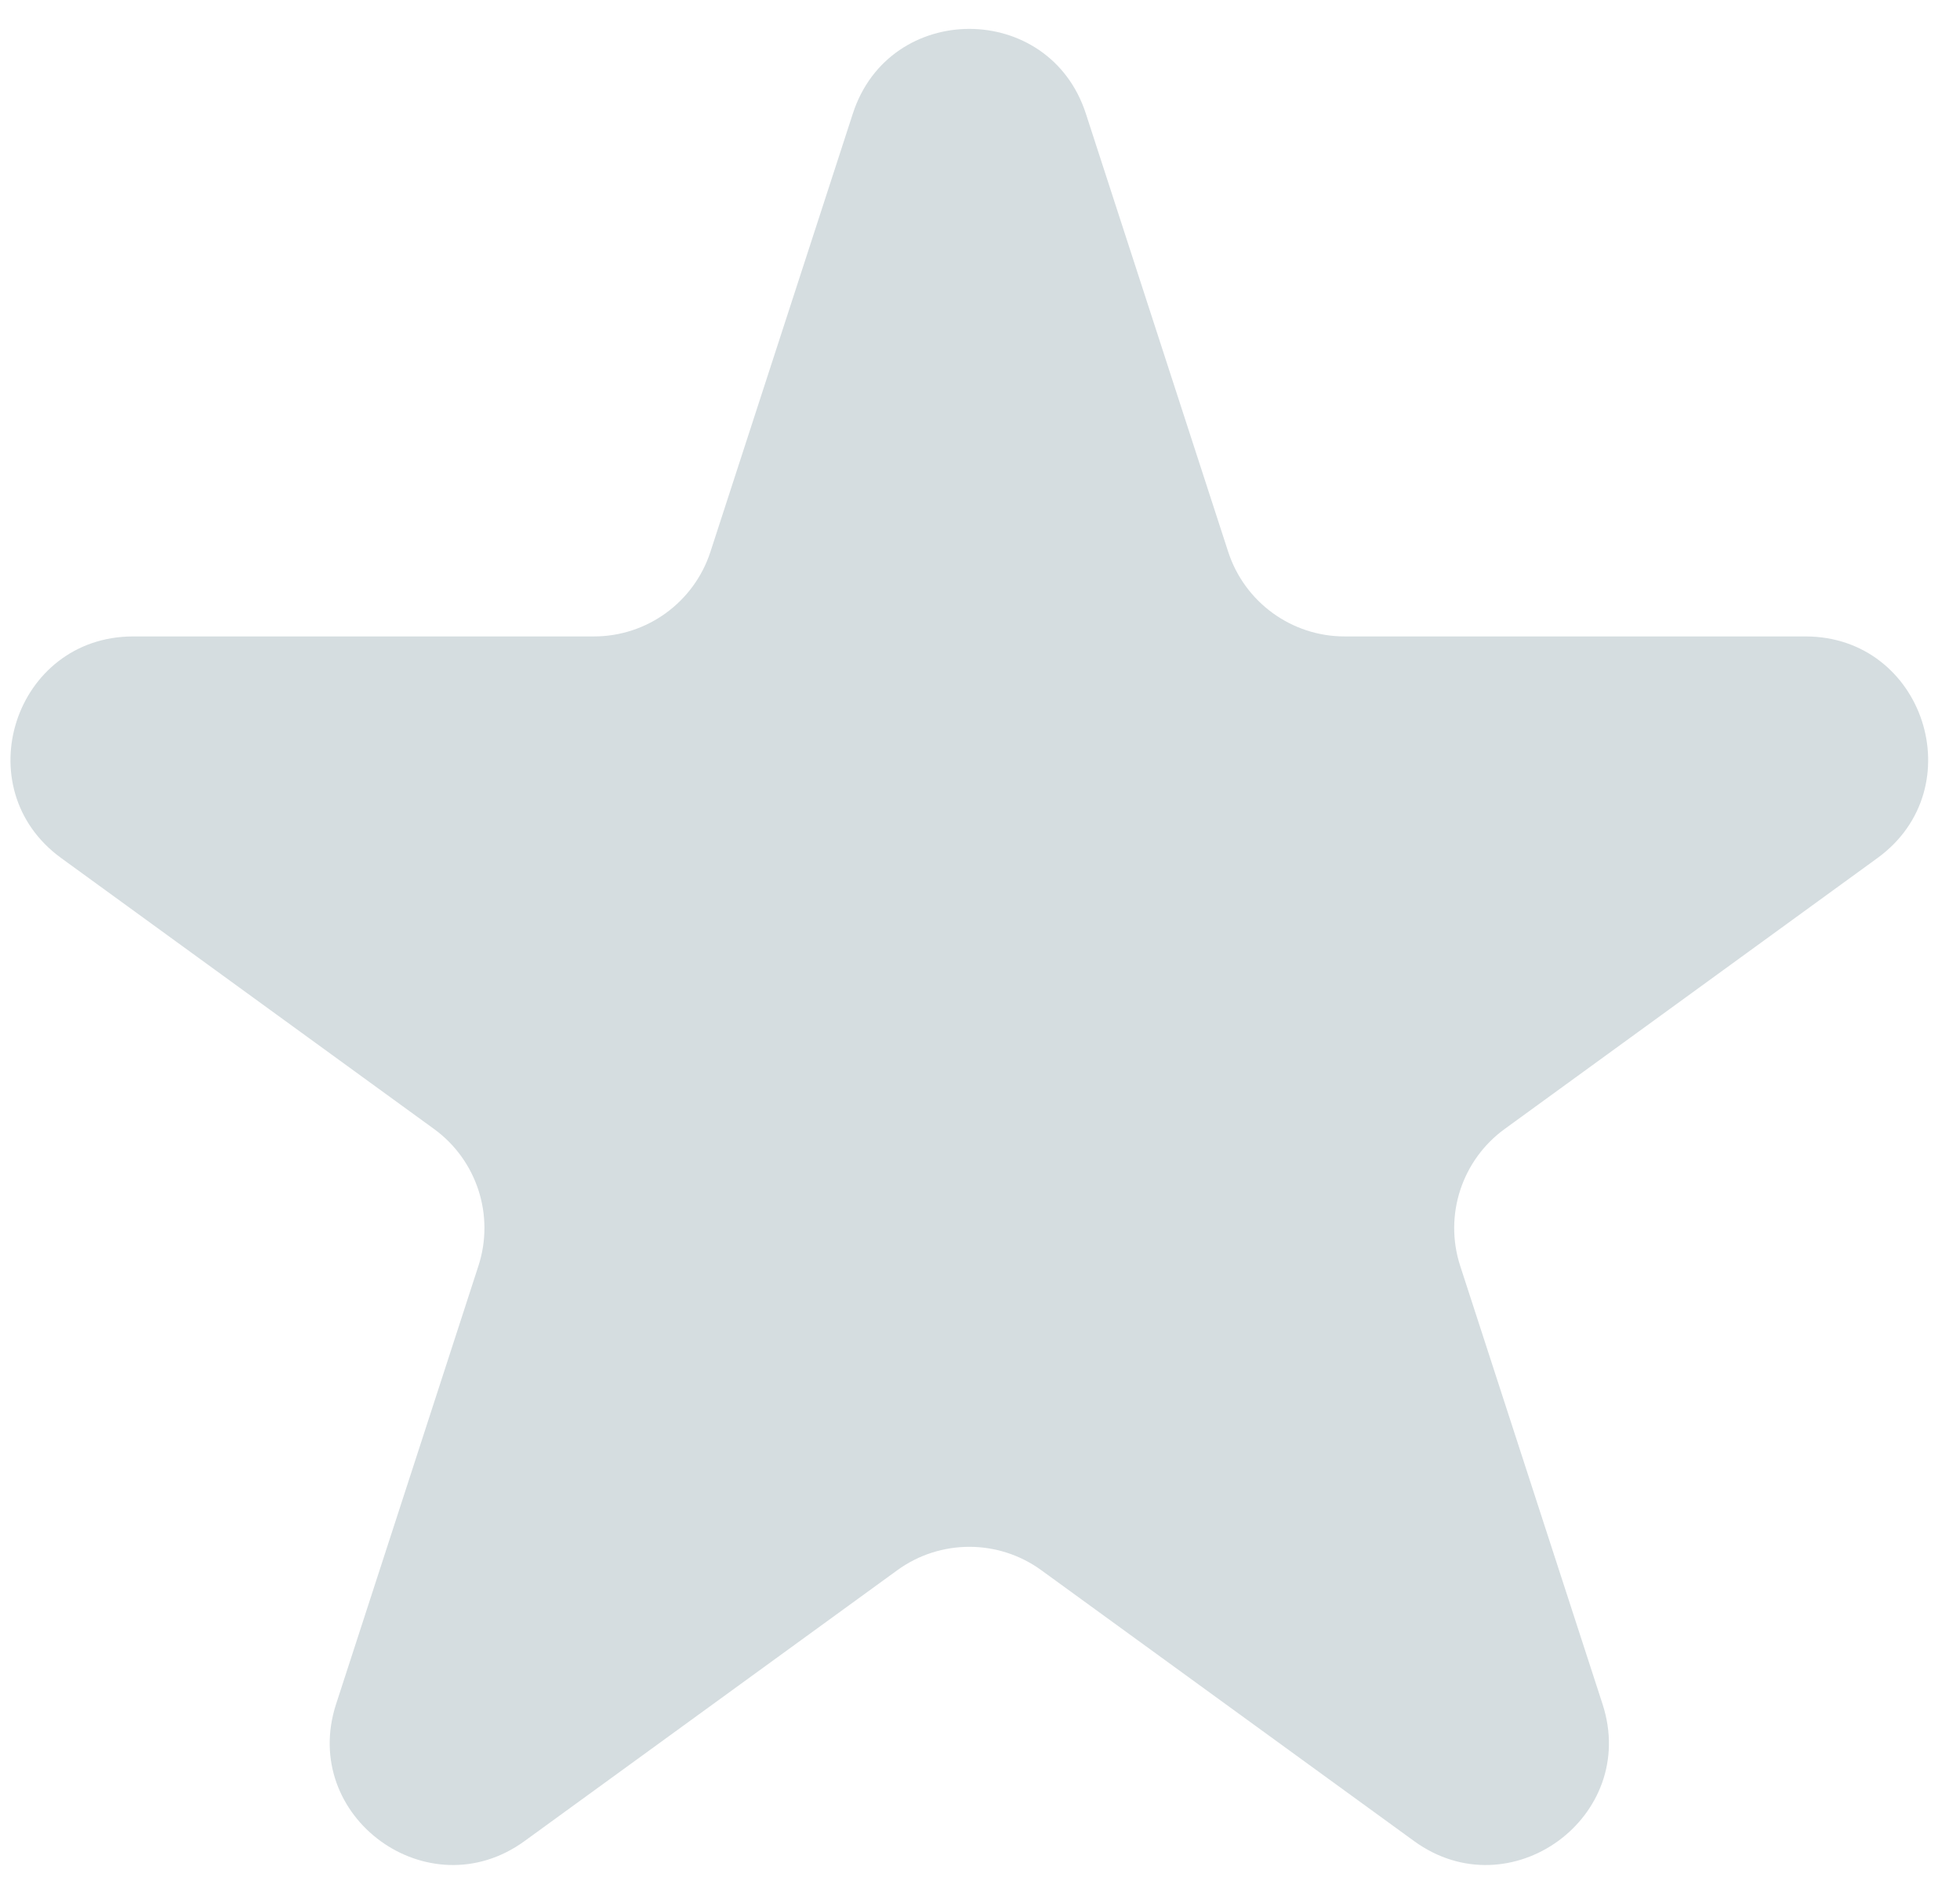 <svg width="32" height="31" viewBox="0 0 32 31" fill="none" xmlns="http://www.w3.org/2000/svg">
<path d="M13.924 1.854C14.522 0.011 17.129 0.011 17.728 1.854L20.052 9.008C20.32 9.832 21.088 10.39 21.954 10.39L29.477 10.39C31.414 10.39 32.219 12.869 30.652 14.008L24.567 18.43C23.866 18.939 23.572 19.842 23.84 20.666L26.164 27.82C26.763 29.662 24.654 31.195 23.087 30.056L17.001 25.634C16.3 25.125 15.351 25.125 14.65 25.634L8.564 30.056C6.997 31.195 4.888 29.662 5.487 27.82L7.811 20.666C8.079 19.842 7.786 18.939 7.085 18.43L0.999 14.008C-0.568 12.869 0.237 10.39 2.175 10.39L9.697 10.39C10.563 10.39 11.331 9.832 11.599 9.008L13.924 1.854Z" fill="#D5DDE0"/>
</svg>
